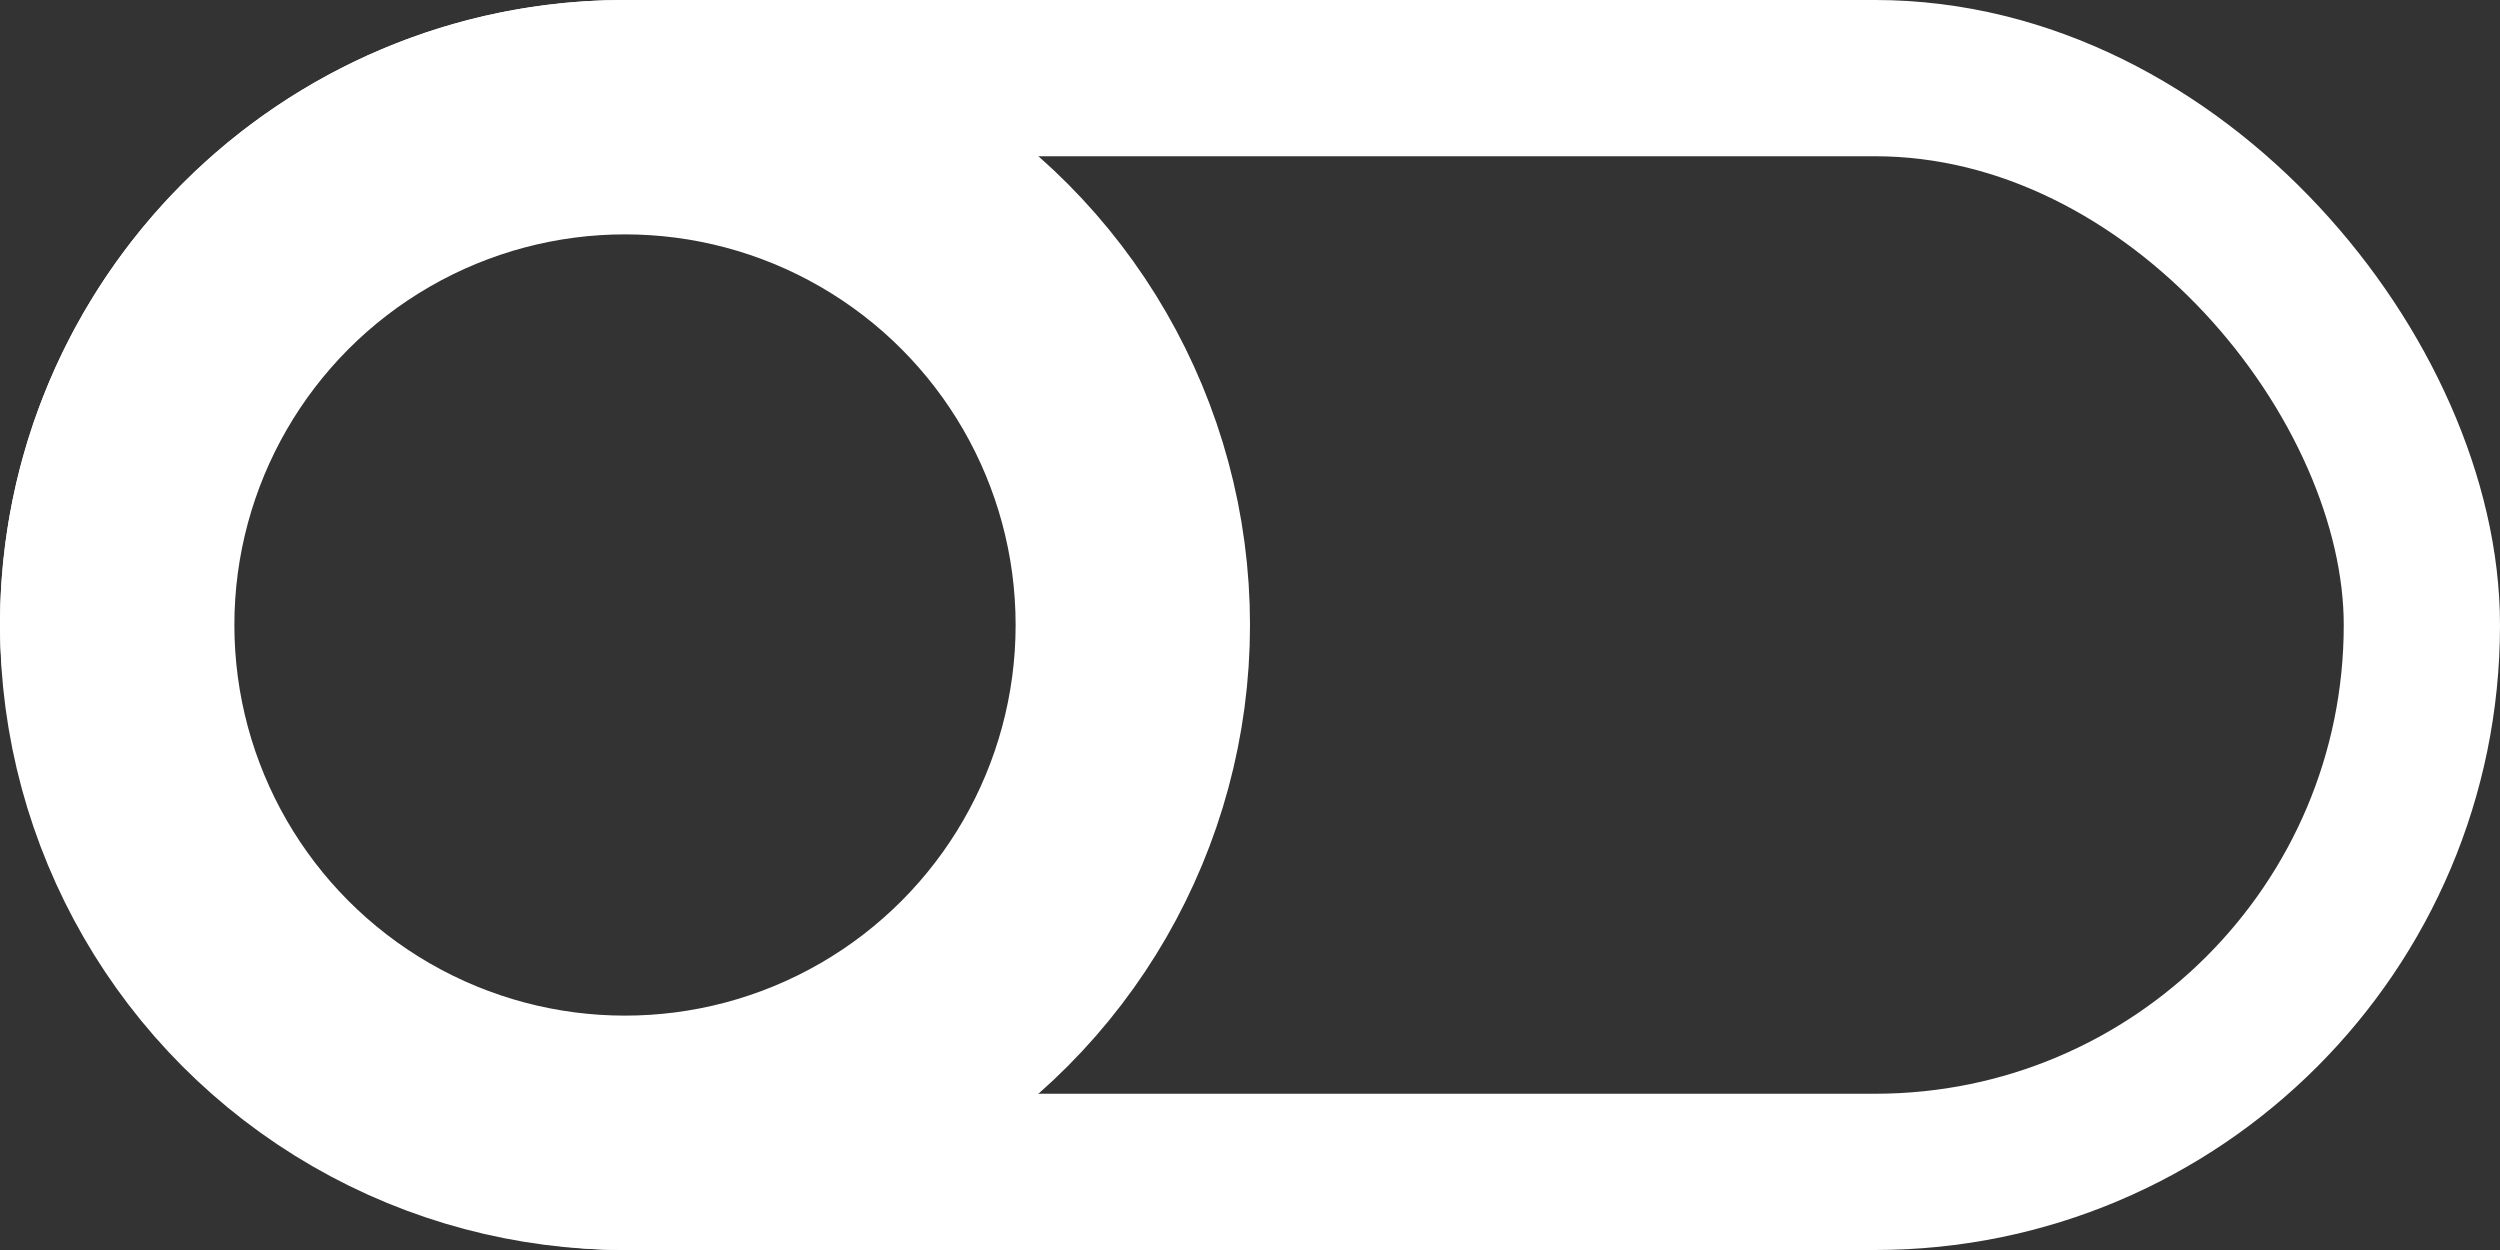 <svg width="64" height="32" viewBox="0 0 64 32" fill="none" xmlns="http://www.w3.org/2000/svg">
<rect x="0" y="0" width="64" height="32" fill="#333333" stroke="none"/>
<rect x="2" y="2" width="60" height="28" rx="14" stroke="white" stroke-width="4"/>
<circle cx="16" cy="16" r="13" stroke="white" stroke-width="6"/>
</svg>
